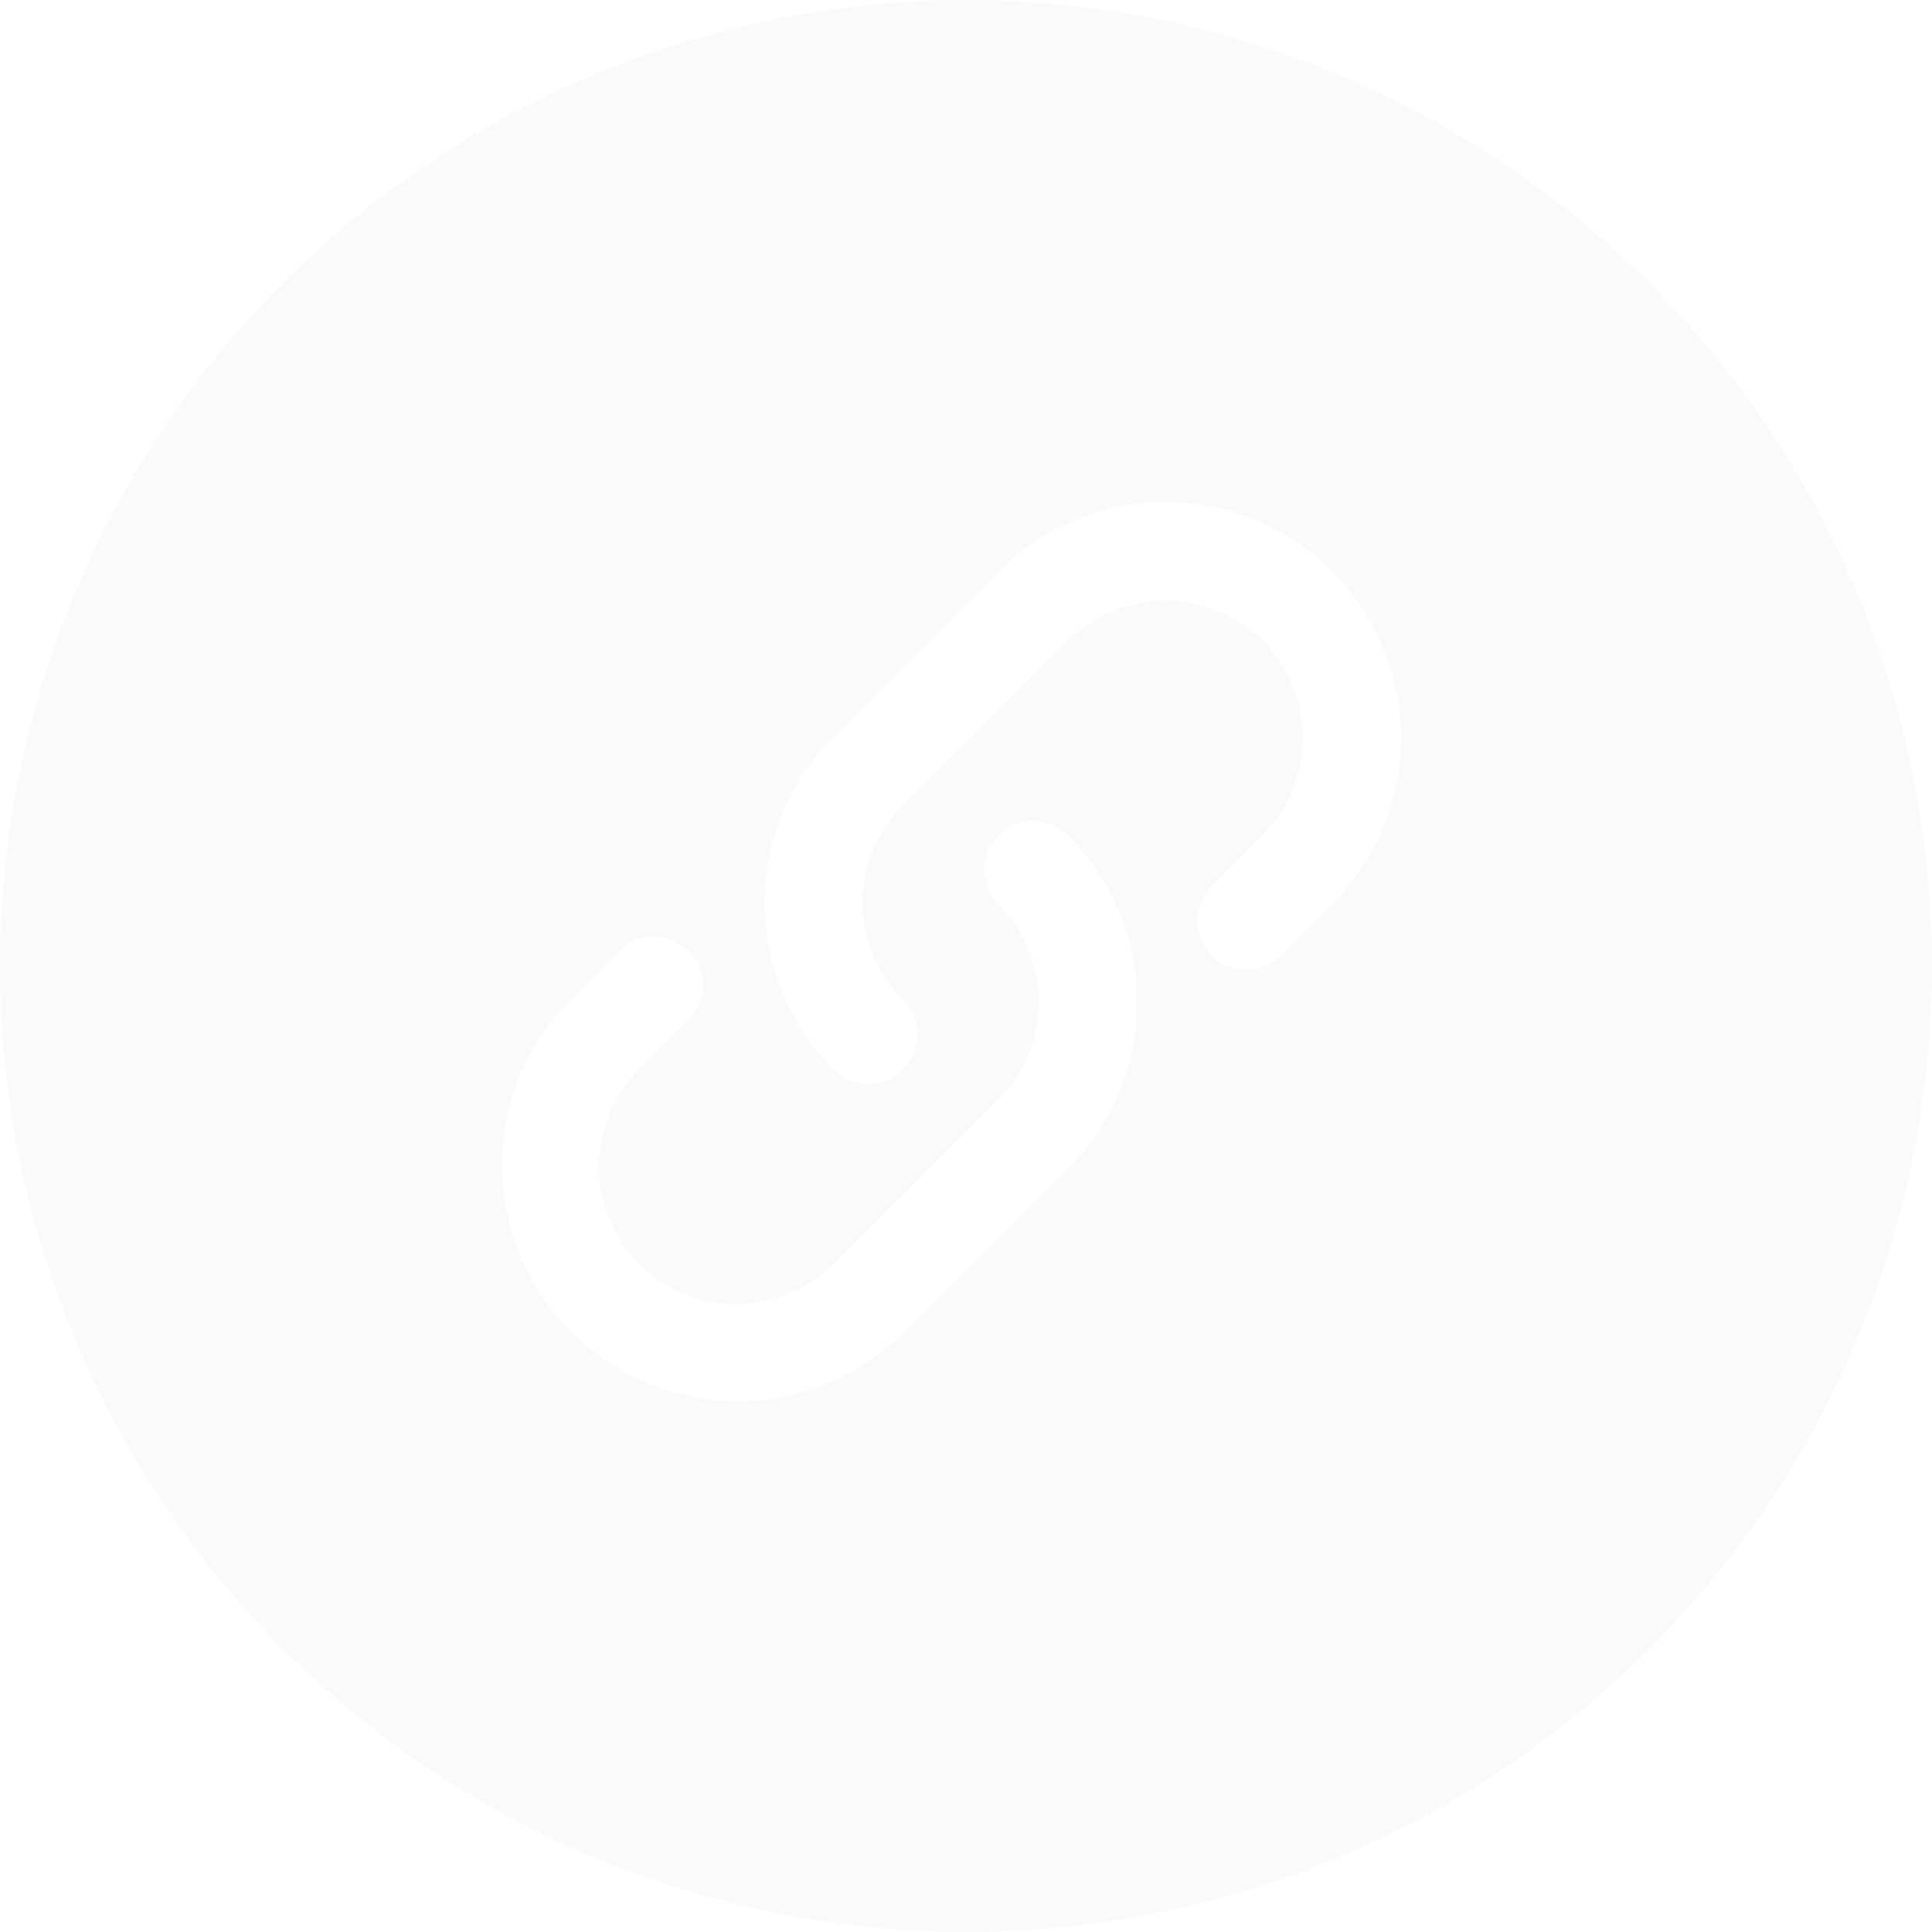 <svg width="50" height="50" viewBox="0 0 50 50" fill="none" xmlns="http://www.w3.org/2000/svg">
<g filter="url(#filter0_b_1694_1189)">
<circle cx="25" cy="25" r="25" fill="#D9D9D9" fill-opacity="0.13"/>
</g>
<path fill-rule="evenodd" clip-rule="evenodd" d="M23.367 27.681C23.485 27.564 23.578 27.424 23.642 27.27C23.706 27.116 23.739 26.951 23.739 26.785C23.739 26.618 23.706 26.453 23.642 26.299C23.578 26.145 23.485 26.006 23.367 25.888C23.036 25.557 22.774 25.164 22.595 24.732C22.416 24.3 22.324 23.836 22.324 23.369C22.324 22.901 22.416 22.437 22.595 22.005C22.774 21.573 23.036 21.18 23.367 20.849L27.638 16.58C27.969 16.249 28.361 15.987 28.794 15.808C29.226 15.629 29.689 15.536 30.157 15.536C30.625 15.536 31.088 15.629 31.521 15.808C31.953 15.987 32.346 16.249 32.676 16.58C33.007 16.911 33.27 17.303 33.449 17.736C33.628 18.168 33.72 18.631 33.72 19.099C33.72 19.567 33.628 20.03 33.449 20.463C33.27 20.895 33.007 21.288 32.676 21.619L31.356 22.937C31.239 23.055 31.145 23.195 31.081 23.349C31.018 23.503 30.985 23.668 30.985 23.834C30.985 24.001 31.018 24.166 31.081 24.319C31.145 24.473 31.239 24.613 31.356 24.731C31.594 24.969 31.917 25.102 32.253 25.102C32.42 25.102 32.585 25.07 32.738 25.006C32.892 24.942 33.032 24.849 33.15 24.731L34.47 23.412C35.614 22.268 36.256 20.717 36.256 19.099C36.256 17.482 35.614 15.93 34.47 14.786C33.326 13.643 31.775 13 30.157 13C28.54 13 26.988 13.643 25.844 14.786L21.574 19.056C21.007 19.622 20.558 20.294 20.252 21.034C19.945 21.774 19.787 22.567 19.787 23.369C19.787 24.169 19.945 24.963 20.252 25.703C20.558 26.443 21.007 27.115 21.574 27.681C22.069 28.176 22.872 28.176 23.367 27.681ZM25.843 21.619C25.725 21.736 25.632 21.876 25.568 22.03C25.505 22.184 25.472 22.349 25.472 22.515C25.472 22.682 25.505 22.847 25.568 23.001C25.632 23.154 25.725 23.294 25.843 23.412C26.174 23.743 26.436 24.136 26.616 24.568C26.794 25 26.887 25.463 26.887 25.931C26.887 26.399 26.794 26.863 26.616 27.295C26.436 27.727 26.174 28.12 25.843 28.451L21.616 32.678C21.287 33.016 20.894 33.286 20.46 33.471C20.025 33.657 19.558 33.754 19.086 33.757C18.614 33.761 18.146 33.67 17.709 33.491C17.272 33.312 16.875 33.047 16.542 32.714C16.208 32.38 15.944 31.983 15.765 31.546C15.585 31.109 15.495 30.641 15.498 30.169C15.502 29.696 15.599 29.23 15.785 28.795C15.97 28.361 16.24 27.968 16.579 27.639L17.817 26.401C18.054 26.163 18.188 25.841 18.188 25.504C18.188 25.168 18.054 24.846 17.817 24.608C17.579 24.37 17.256 24.236 16.92 24.236C16.584 24.236 16.261 24.37 16.023 24.608L14.786 25.846C13.643 26.989 13 28.541 13 30.158C13 31.776 13.643 33.327 14.786 34.471C15.93 35.615 17.482 36.258 19.099 36.258C20.717 36.258 22.268 35.615 23.412 34.471L27.639 30.244C28.205 29.678 28.655 29.005 28.961 28.265C29.268 27.525 29.425 26.732 29.425 25.931C29.425 25.13 29.268 24.337 28.961 23.597C28.655 22.857 28.205 22.185 27.639 21.619C27.521 21.501 27.381 21.407 27.228 21.344C27.074 21.28 26.909 21.247 26.742 21.247C26.576 21.247 26.411 21.28 26.257 21.344C26.103 21.407 25.963 21.501 25.846 21.619H25.843Z" fill="white"/>
<defs>
<filter id="filter0_b_1694_1189" x="-24" y="-24" width="98" height="98" filterUnits="userSpaceOnUse" color-interpolation-filters="sRGB">
<feFlood flood-opacity="0" result="BackgroundImageFix"/>
<feGaussianBlur in="BackgroundImageFix" stdDeviation="12"/>
<feComposite in2="SourceAlpha" operator="in" result="effect1_backgroundBlur_1694_1189"/>
<feBlend mode="normal" in="SourceGraphic" in2="effect1_backgroundBlur_1694_1189" result="shape"/>
</filter>
</defs>
</svg>
